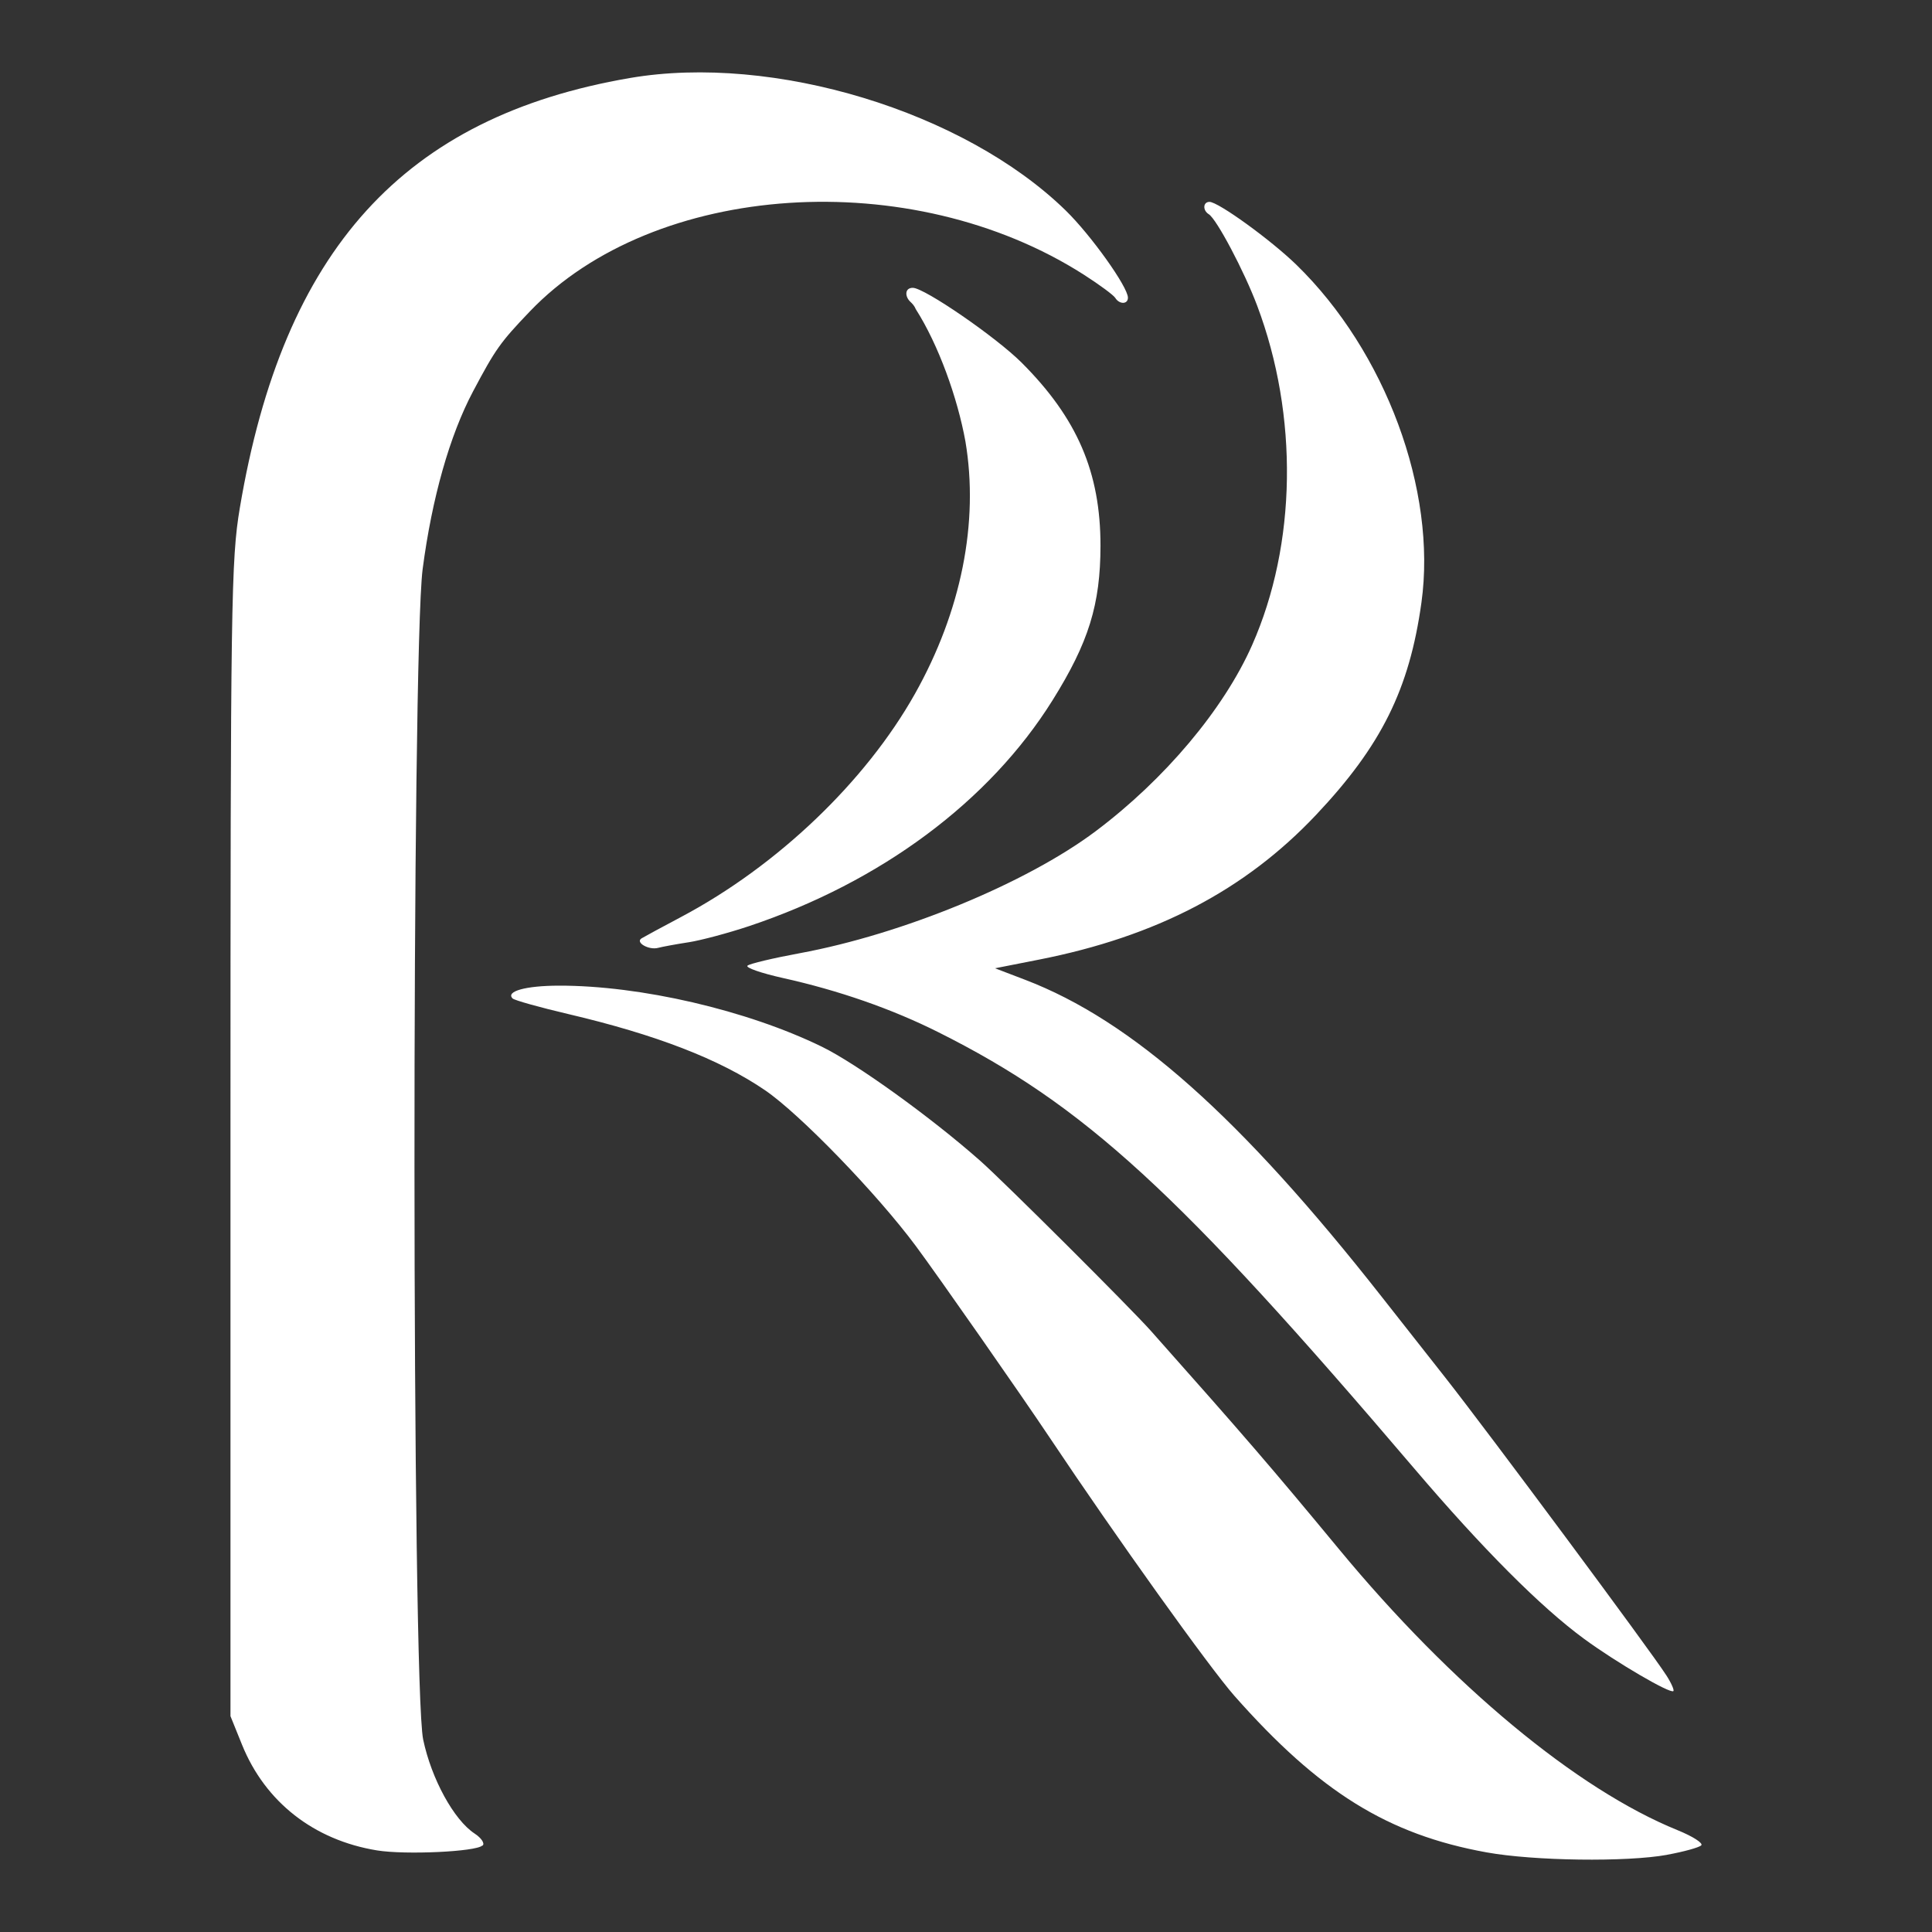 <?xml version="1.0" encoding="UTF-8" standalone="no"?>
<!-- Created with Inkscape (http://www.inkscape.org/) -->

<svg
   width="300"
   height="300"
   viewBox="0 0 79.375 79.375"
   version="1.1"
   id="svg14968"
   inkscape:version="1.2.1 (9c6d41e410, 2022-07-14)"
   sodipodi:docname="logo-rotana.svg"
   xmlns:inkscape="http://www.inkscape.org/namespaces/inkscape"
   xmlns:sodipodi="http://sodipodi.sourceforge.net/DTD/sodipodi-0.dtd"
   xmlns="http://www.w3.org/2000/svg"
   xmlns:svg="http://www.w3.org/2000/svg">
  <rect x="0" y="0" width="79.375" height="79.375" fill="#333333" stroke="none"/>
  <sodipodi:namedview
     id="namedview14970"
     pagecolor="#505050"
     bordercolor="#eeeeee"
     borderopacity="1"
     inkscape:showpageshadow="0"
     inkscape:pageopacity="0"
     inkscape:pagecheckerboard="0"
     inkscape:deskcolor="#505050"
     inkscape:document-units="mm"
     showgrid="false"
     inkscape:zoom="1.9603365"
     inkscape:cx="198.94544"
     inkscape:cy="195.37462"
     inkscape:window-width="1920"
     inkscape:window-height="1057"
     inkscape:window-x="-8"
     inkscape:window-y="-8"
     inkscape:window-maximized="1"
     inkscape:current-layer="layer1" />
  <defs
     id="defs14965" />
  <g
     inkscape:label="Layer 1"
     inkscape:groupmode="layer"
     id="layer1">
    <path
       style="fill:#ffffff;fill-opacity:1;stroke-width:0.208"
       d="m 68.493,76.202 c 0.678,-0.124 1.308,-0.297 1.401,-0.386 0.091,-0.089 -0.346,-0.37 -0.974,-0.625 -4.135,-1.678 -9.277,-5.945 -13.9,-11.535 -2.803,-3.389 -3.885,-4.644 -7.725,-8.965 -0.856,-0.963 -6.053,-6.143 -7.026,-7.003 -2.022,-1.787 -5.083,-3.992 -6.506,-4.686 -3.077,-1.5 -7.447,-2.514 -10.801,-2.507 -1.362,0.002 -2.195,0.233 -1.902,0.526 0.075,0.075 1.1,0.362 2.279,0.639 3.617,0.849 6.228,1.859 8.092,3.132 1.433,0.978 4.592,4.242 6.194,6.398 0.914,1.23 4.332,6.123 5.513,7.892 2.721,4.075 6.557,9.436 7.578,10.592 3.488,3.947 6.304,5.696 10.356,6.429 1.949,0.353 5.756,0.404 7.422,0.101 z m -48.662,-0.38 c 0.091,-0.09 -0.057,-0.311 -0.331,-0.491 -0.85,-0.557 -1.774,-2.244 -2.114,-3.86 -0.47,-2.235 -0.476,-44.503 -0.023,-48.083 0.384,-2.93 1.113,-5.501 2.073,-7.31 0.923,-1.739 1.113,-2.008 2.331,-3.282 5.108,-5.343 15.676,-6.044 22.764,-1.509 0.637,0.408 1.217,0.836 1.288,0.951 0.17,0.275 0.521,0.27 0.521,-0.007 0,-0.444 -1.521,-2.574 -2.561,-3.588 C 39.605,4.576 31.769,2.195 25.88,3.205 16.592,4.798 11.639,10.257 9.853,20.868 9.496,22.991 9.469,24.765 9.469,46.827 v 23.68 l 0.474,1.173 c 0.952,2.355 2.954,3.921 5.55,4.343 1.161,0.188 4.063,0.054 4.321,-0.2 z M 68.447,68.811 C 67.823,67.834 61.127,58.815 59.373,56.589 58.473,55.447 57.303,53.96 56.772,53.284 50.969,45.897 46.509,41.932 42.112,40.252 l -1.232,-0.471 1.803,-0.355 c 4.82,-0.949 8.47,-2.855 11.388,-5.948 2.682,-2.843 3.833,-5.162 4.328,-8.723 C 59.039,20.151 56.923,14.439 53.259,10.876 52.207,9.854 50.052,8.294 49.692,8.294 c -0.268,0 -0.289,0.347 -0.03,0.507 0.322,0.199 1.454,2.338 1.988,3.757 1.703,4.523 1.624,9.802 -0.206,13.942 -1.164,2.634 -3.593,5.522 -6.435,7.654 -2.84,2.13 -7.933,4.229 -12.152,5.008 -1.085,0.2 -2.051,0.43 -2.146,0.511 -0.094,0.081 0.56,0.309 1.454,0.508 2.304,0.512 4.48,1.271 6.391,2.229 5.998,3.005 9.841,6.529 19.544,17.919 2.808,3.297 5.2,5.696 6.98,7.001 1.315,0.965 3.546,2.27 3.67,2.147 0.041,-0.042 -0.091,-0.341 -0.301,-0.665 z M 28.285,38.714 c 0.514,-0.08 1.636,-0.38 2.493,-0.666 5.419,-1.812 9.872,-5.126 12.464,-9.276 1.486,-2.379 1.968,-3.934 1.971,-6.353 0,-3.012 -0.954,-5.234 -3.237,-7.517 -1.05,-1.05 -3.997,-3.077 -4.474,-3.077 -0.338,0 -0.328,0.358 -0.107,0.567 0.089,0.084 0.176,0.175 0.23,0.311 0.932,1.459 1.715,3.644 2.039,5.433 0.561,3.325 -0.172,6.984 -2.073,10.367 -2.031,3.613 -5.656,7.074 -9.604,9.168 -0.789,0.418 -1.522,0.815 -1.629,0.881 -0.27,0.167 0.299,0.493 0.681,0.39 0.172,-0.046 0.732,-0.149 1.246,-0.229 z"
       id="path7431"
       sodipodi:nodetypes="ssssssssssssssssssssssssssssscsssssssscssssssssssssssssssssssssssccsssss" />
  </g>
</svg>

